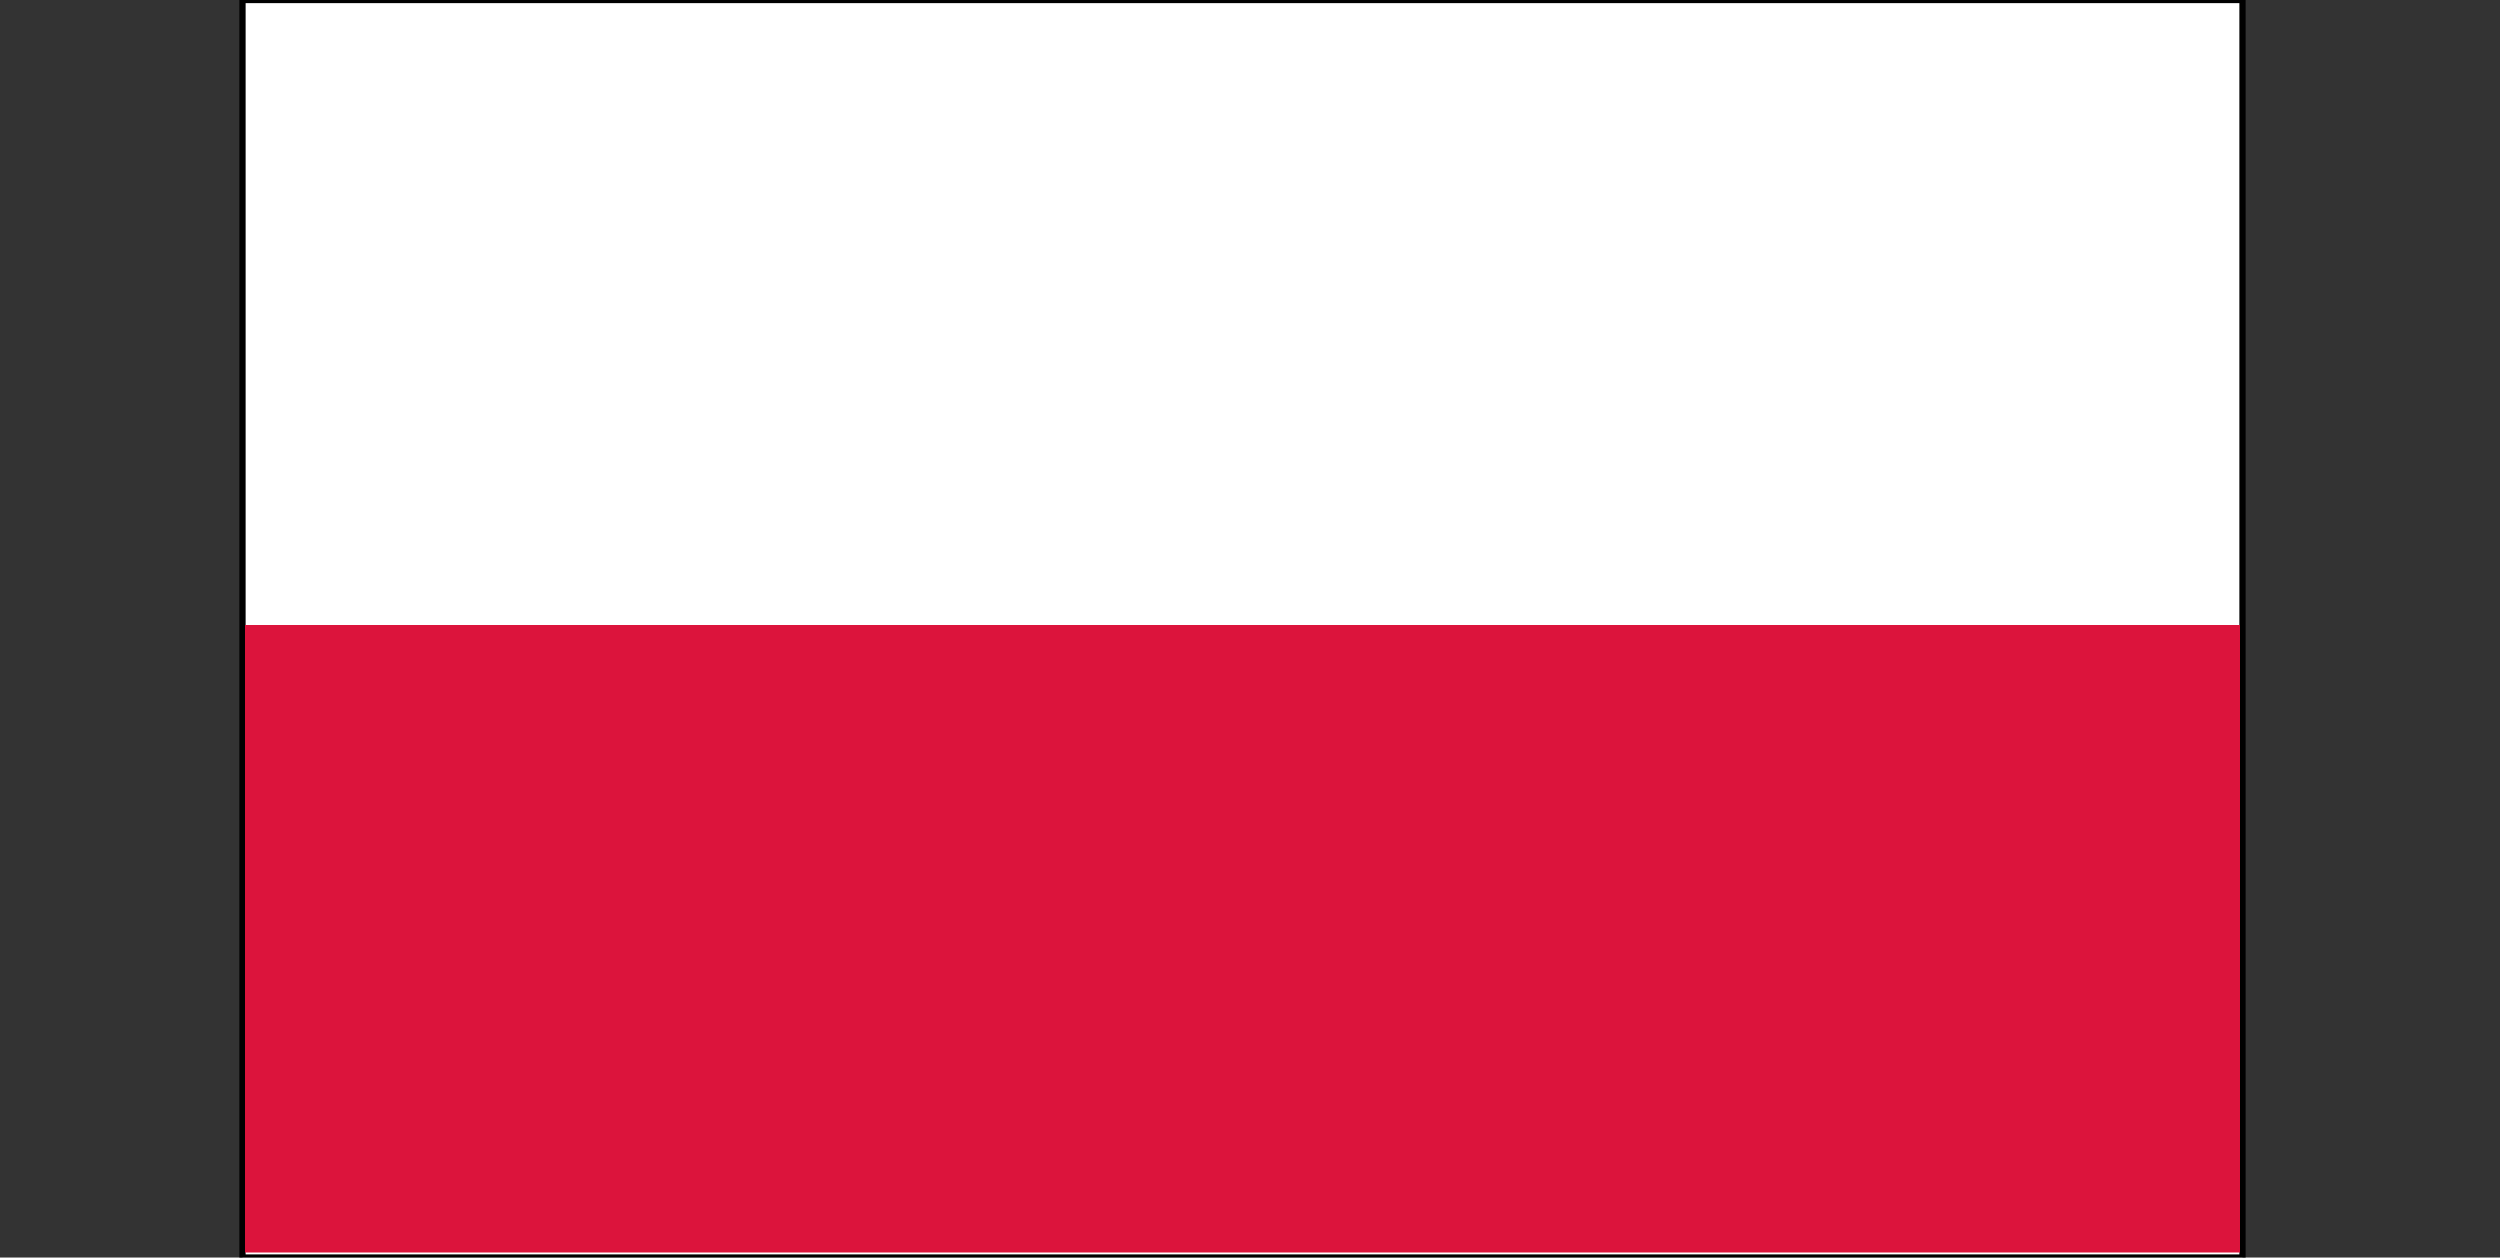 <?xml version="1.0" encoding="utf-8"?>
<!-- Generator: Adobe Illustrator 19.0.1, SVG Export Plug-In . SVG Version: 6.00 Build 0)  -->
<svg version="1.1" id="Flag_of_Poland" xmlns="http://www.w3.org/2000/svg" xmlns:xlink="http://www.w3.org/1999/xlink" x="0px"
	 y="0px" viewBox="252 1295.9 100 50.3" style="enable-background:new 252 1295.9 100 50.3;" xml:space="preserve">
<rect x="252" y="1295.9" width="100" height="50.3" fill="#333333" stroke="none"/>
<style type="text/css">
	.st0{fill:#FFFFFF;stroke:#000000;stroke-width:0.25;stroke-miterlimit:10;}
	.st1{fill:#DC143C;}
</style>
<rect x="261.7" y="1295.9" class="st0" width="80" height="50.3"/>
<rect x="261.8" y="1320.9" class="st1" width="79.8" height="25.1"/>
</svg>
